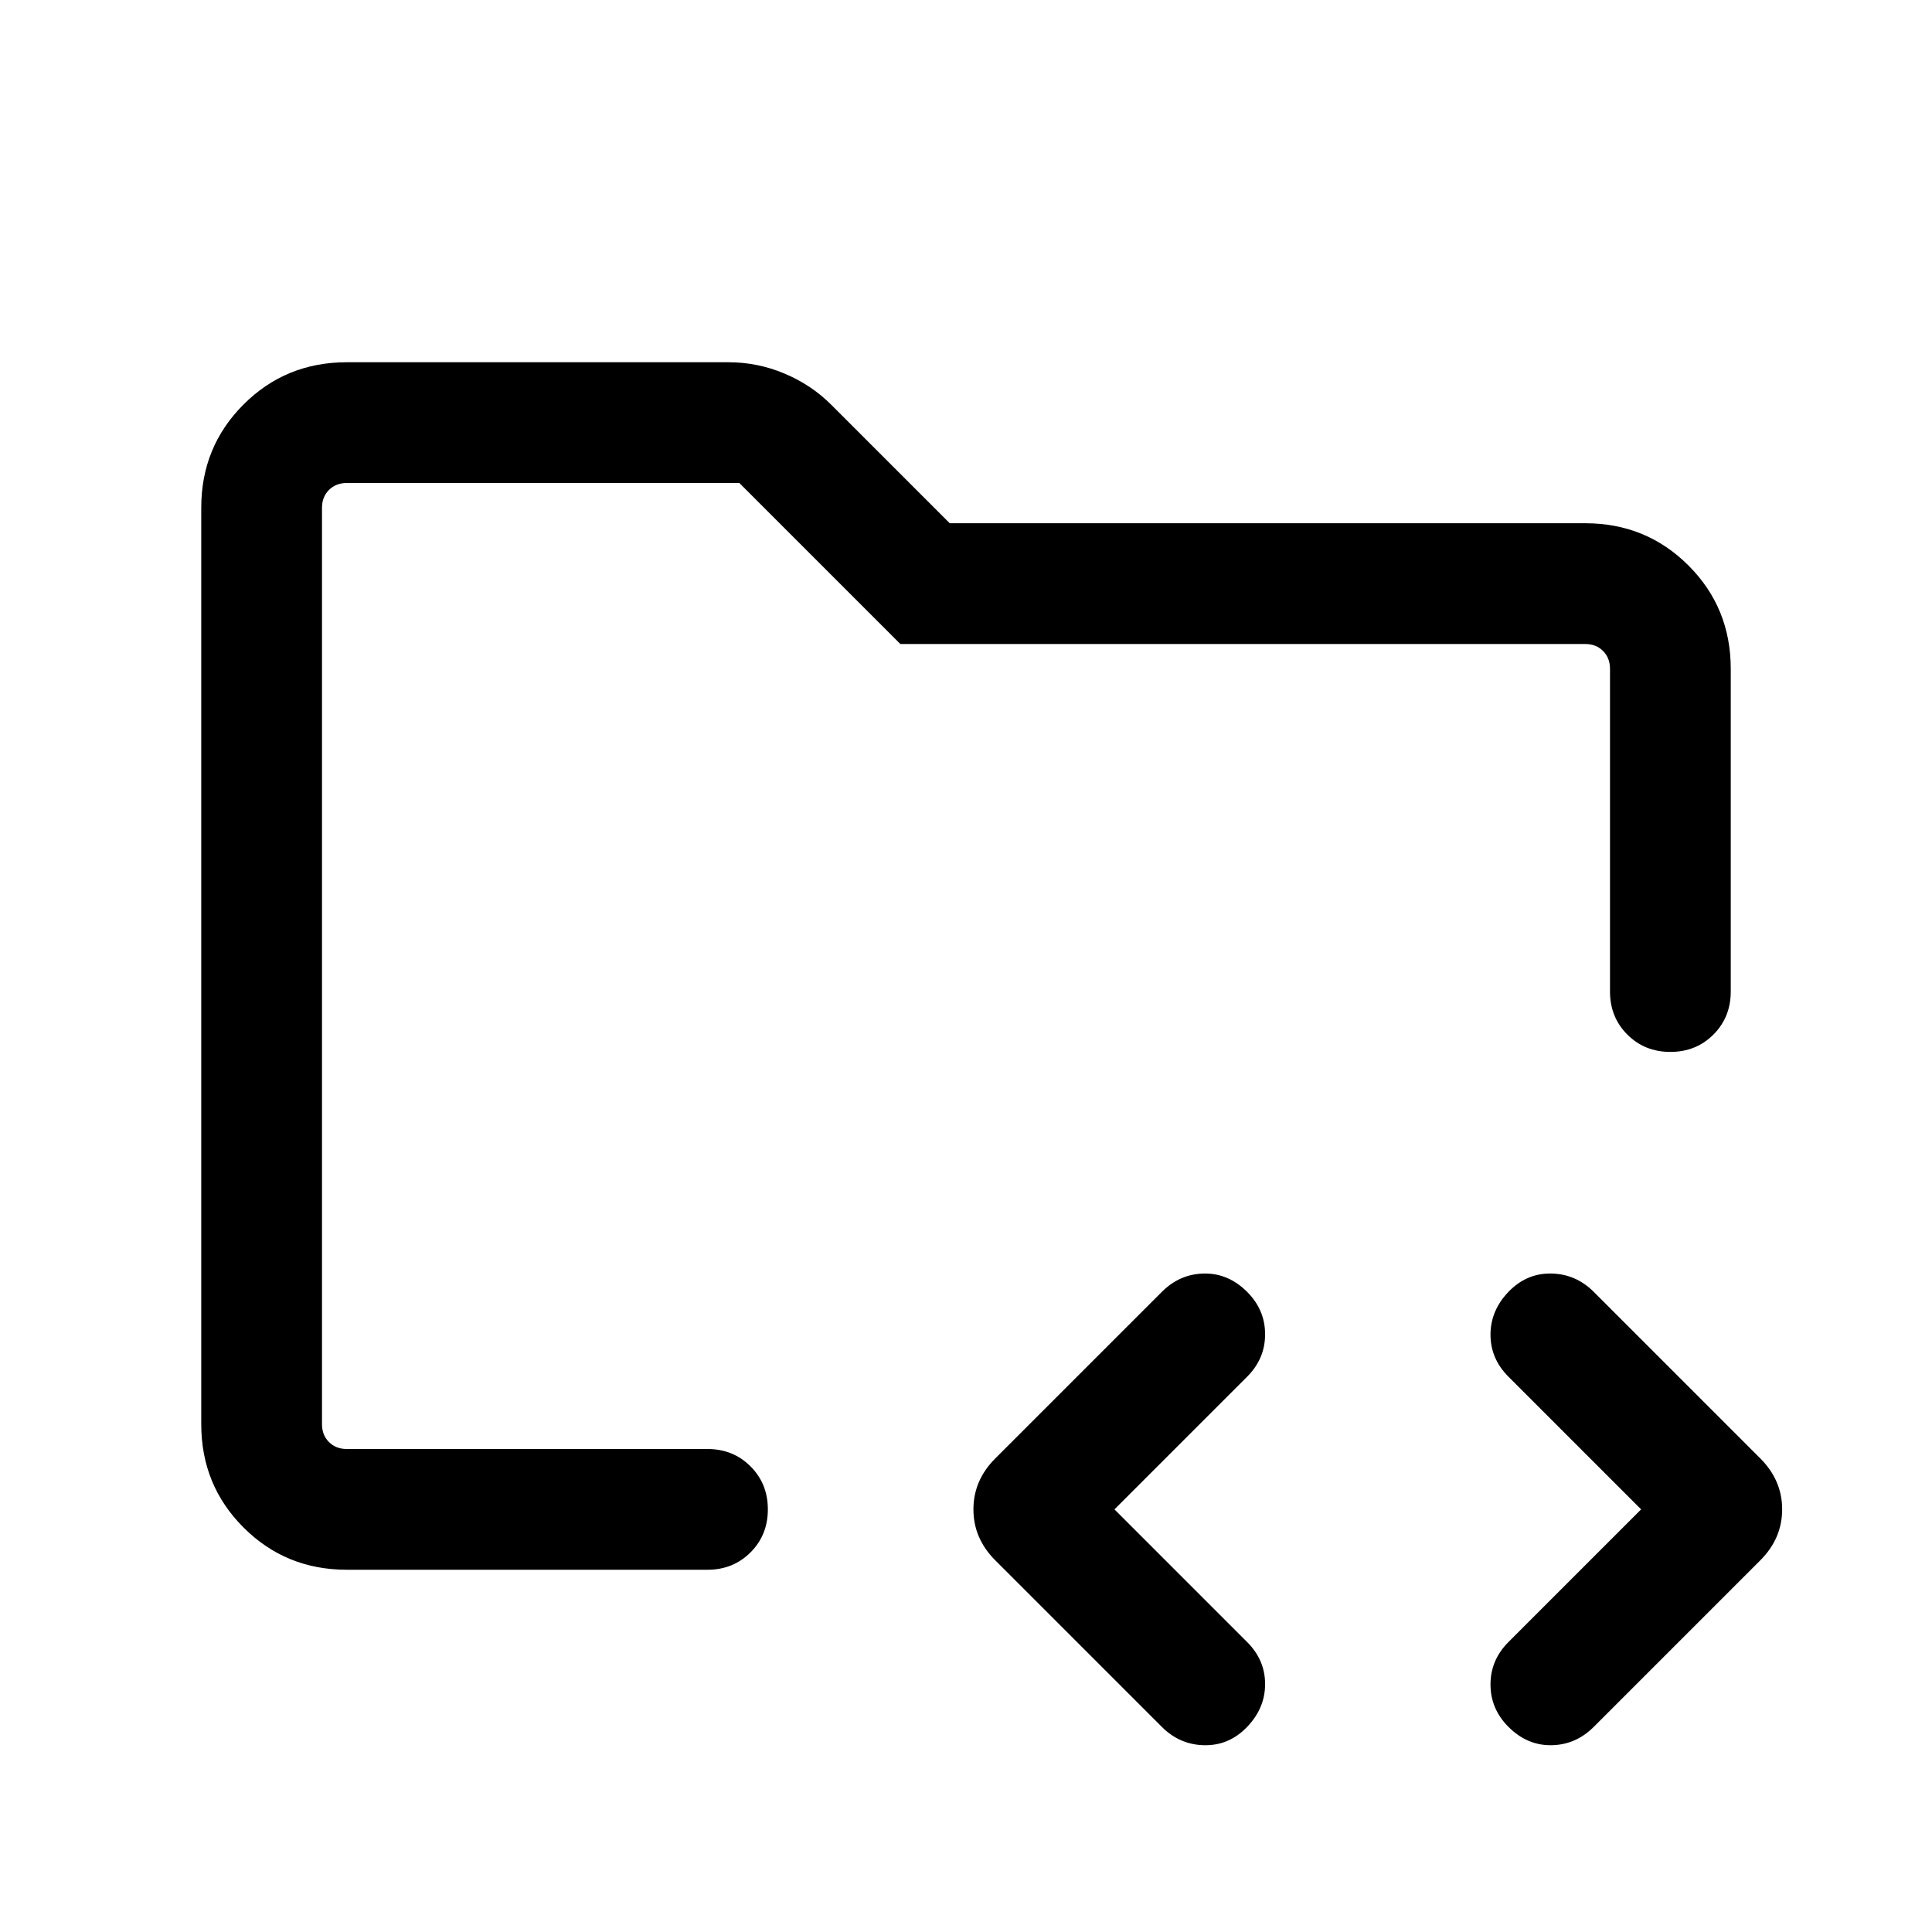<svg xmlns="http://www.w3.org/2000/svg" height="24" viewBox="0 -960 960 960" width="24"><path d="M160-240v-480 510-30Zm12.31 60Q142-180 121-201q-21-21-21-51.31v-455.38Q100-738 121-759q21-21 51.31-21H362q14.46 0 27.81 5.62 13.34 5.61 23.19 15.46L471.92-700h315.77Q818-700 839-679q21 21 21 51.31v160.38q0 12.77-8.62 21.39-8.61 8.61-21.38 8.61t-21.38-8.61q-8.62-8.62-8.62-21.39v-160.38q0-5.39-3.46-8.85t-8.85-3.46H447.38l-80-80H172.31q-5.39 0-8.85 3.46t-3.46 8.85v455.38q0 5.39 3.46 8.85t8.85 3.46h179.23q12.77 0 21.38 8.62 8.62 8.61 8.62 21.38t-8.62 21.38q-8.61 8.62-21.38 8.62H172.31Zm381.46-30 65.92 65.92q8.93 8.93 8.93 20.89t-8.93 21.27q-8.92 9.3-21.19 9.11-12.27-.19-21.19-9.11l-82.77-82.77q-10.85-10.85-10.85-25.31 0-14.46 10.85-25.31l82.77-82.77q8.92-8.92 21-9.11 12.08-.19 21.38 9.11 8.93 8.93 8.93 21.08 0 12.15-8.93 21.08L553.77-210Zm261.69 0-65.92-65.92q-8.92-8.93-8.92-20.89t8.92-21.27q8.92-9.3 21.19-9.11 12.27.19 21.19 9.11l82.77 82.77q10.85 10.85 10.85 25.31 0 14.46-10.85 25.31l-82.77 82.77q-8.92 8.92-21 9.11-12.07.19-21.38-9.11-8.92-8.93-8.92-21.08 0-12.15 8.92-21.08L815.46-210Z"/></svg>